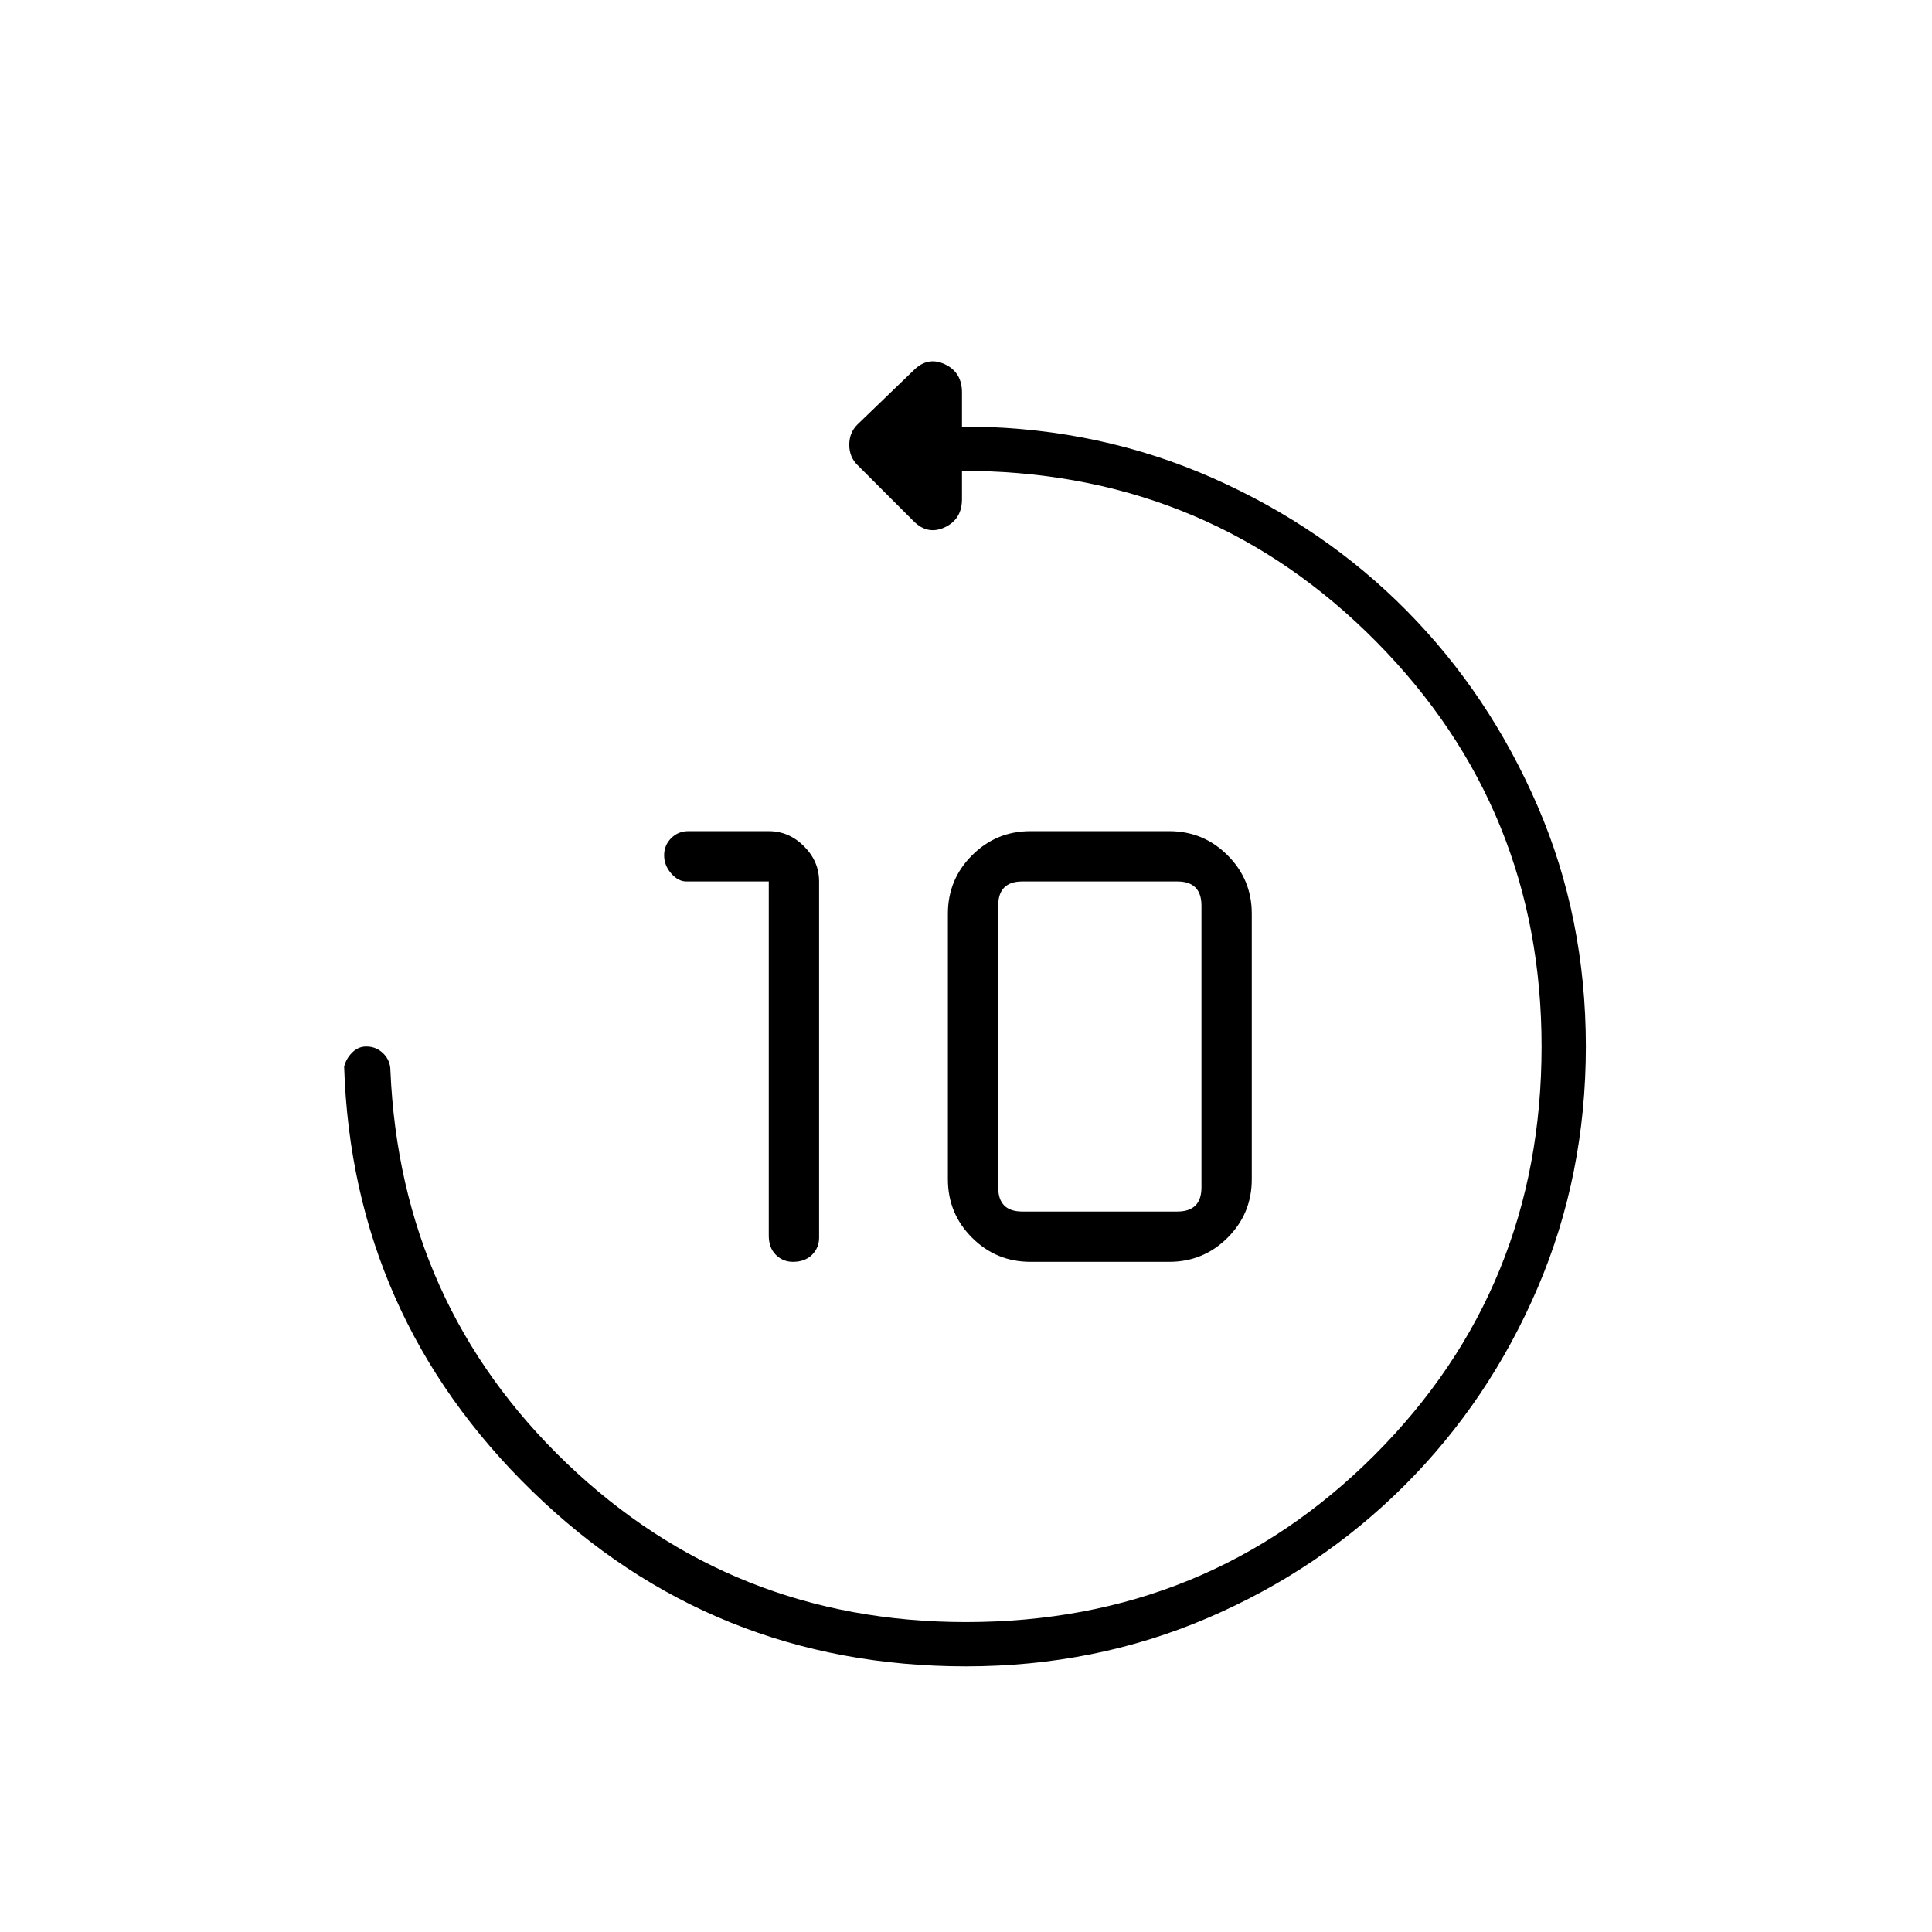 <svg xmlns="http://www.w3.org/2000/svg" width="48" height="48" viewBox="0 0 48 48"><path d="M19.1 30.7v-8.8h-2.05q-.2 0-.375-.2t-.175-.45q0-.25.175-.425t.425-.175h2q.5 0 .875.375t.375.875v8.85q0 .25-.175.425t-.475.175q-.25 0-.425-.175T19.1 30.7Zm6.5.65q-.85 0-1.45-.6t-.6-1.45v-6.6q0-.85.6-1.45t1.45-.6h3.45q.85 0 1.45.6t.6 1.45v6.6q0 .85-.6 1.45t-1.45.6Zm-.2-1.25h3.85q.3 0 .45-.15.15-.15.15-.45v-7q0-.3-.15-.45-.15-.15-.45-.15H25.4q-.3 0-.45.15-.15.15-.15.45v7q0 .3.15.45.15.15.45.15ZM9.7 26.6q.25 5.8 4.375 9.75T24 40.3q6 0 10.15-4.15T38.3 26q0-5.9-4.1-10.05t-10-4.25h-.3v.7q0 .5-.425.7-.425.2-.775-.15l-1.4-1.4q-.2-.2-.2-.5t.2-.5l1.4-1.35q.35-.35.775-.15.425.2.425.7v.85h.3q3.15.05 5.925 1.275 2.775 1.225 4.825 3.3 2.05 2.075 3.25 4.85Q39.4 22.8 39.4 26q0 3.2-1.2 6t-3.3 4.9Q32.8 39 30 40.2q-2.8 1.2-6 1.2-6.3 0-10.775-4.35Q8.75 32.7 8.55 26.5q.05-.2.2-.35.15-.15.35-.15.25 0 .425.175t.175.425Z"/></svg>